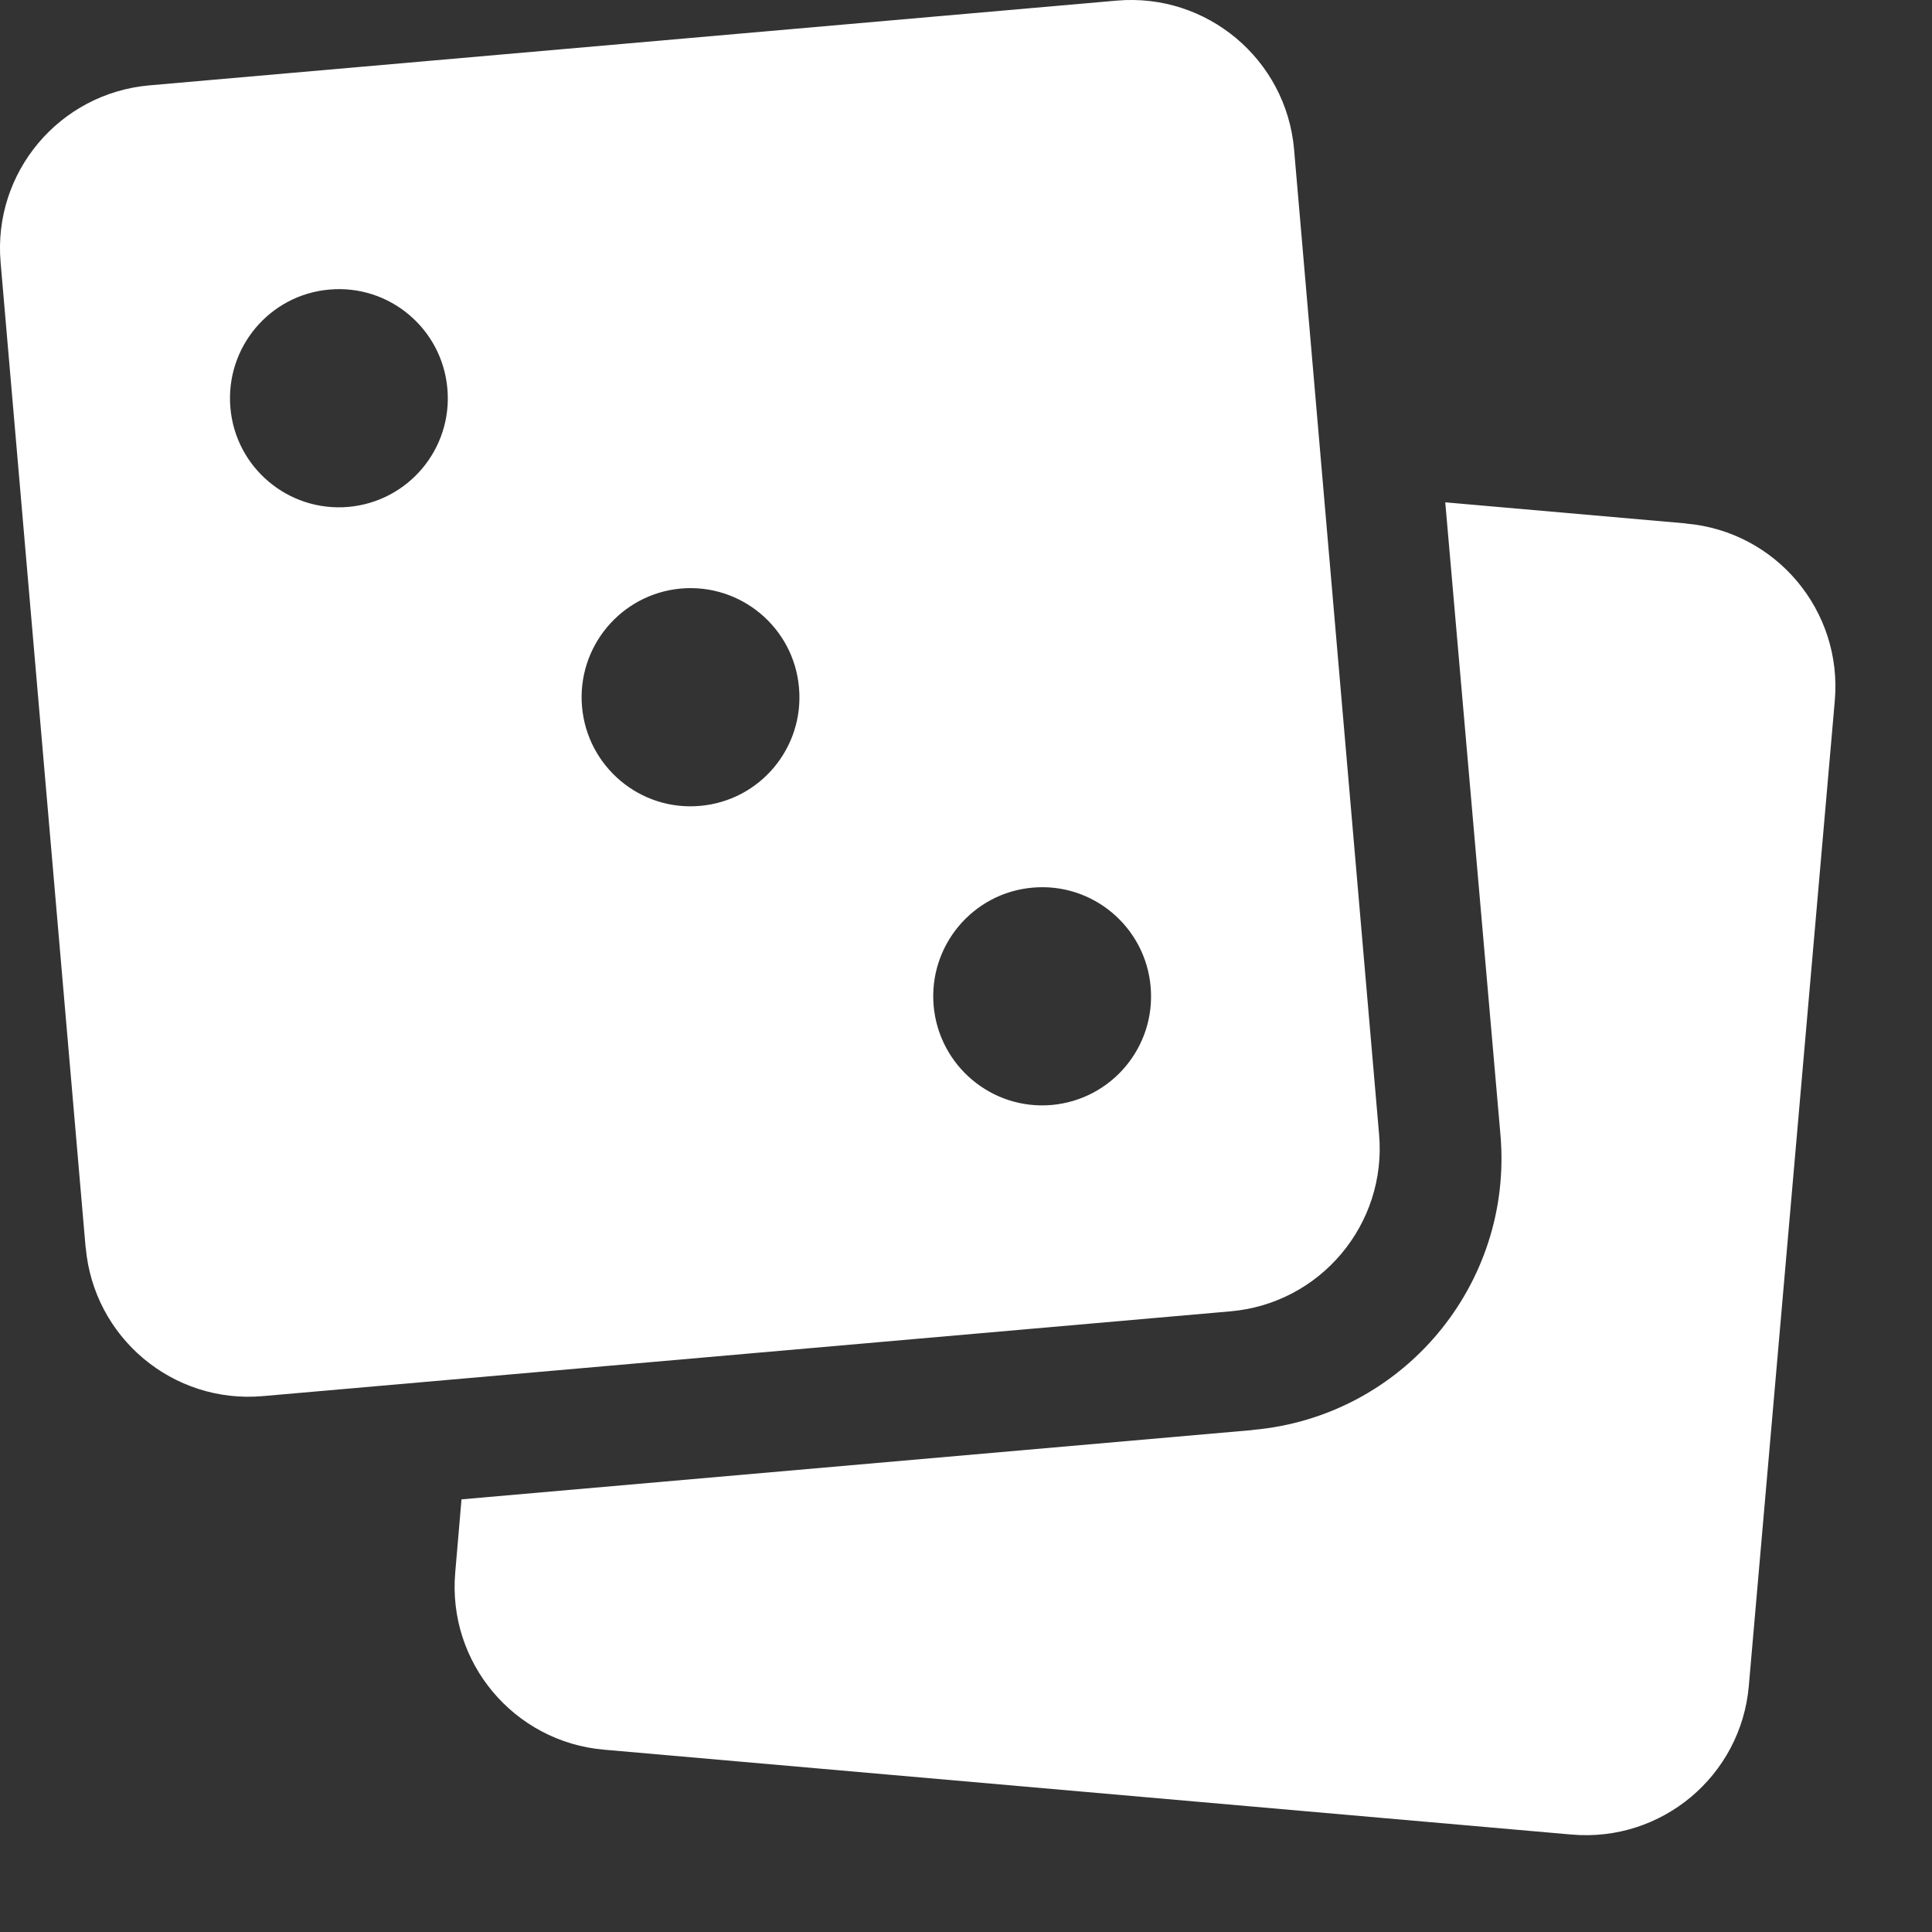 <svg width="16" height="16" viewBox="0 0 16 16" fill="none" xmlns="http://www.w3.org/2000/svg">
<rect x="0" y="0" width="16" height="16" fill="#333333" stroke="none"/>
<path fill-rule="evenodd" clip-rule="evenodd" d="M15.195 5.803L14.483 13.961L14.483 13.962C14.418 14.707 13.761 15.258 13.016 15.193H13.015L5.001 14.49L5.001 14.49C4.256 14.425 3.705 13.768 3.77 13.023L3.822 12.417L10.374 11.843V11.842C11.616 11.733 12.534 10.639 12.426 9.397L11.969 4.16L13.964 4.335V4.336C14.709 4.401 15.26 5.058 15.195 5.803L15.195 5.803ZM10.717 1.238L11.421 9.394C11.486 10.139 10.935 10.795 10.19 10.86L2.177 11.562C1.432 11.628 0.775 11.077 0.71 10.331L0.709 10.33L0.005 2.173C-0.06 1.429 0.491 0.773 1.236 0.707L9.249 0.005C9.994 -0.06 10.651 0.491 10.717 1.236L10.717 1.238ZM2.885 4.198C3.382 4.154 3.749 3.716 3.705 3.219C3.662 2.722 3.224 2.354 2.728 2.398C2.232 2.441 1.865 2.879 1.908 3.377C1.951 3.874 2.389 4.241 2.885 4.198V4.198ZM5.797 6.674C6.294 6.631 6.661 6.193 6.617 5.695C6.574 5.198 6.136 4.831 5.64 4.874C5.144 4.918 4.777 5.356 4.82 5.853C4.864 6.35 5.301 6.718 5.797 6.674ZM8.709 9.151C9.206 9.107 9.573 8.669 9.529 8.172C9.486 7.675 9.048 7.307 8.552 7.351C8.056 7.394 7.689 7.832 7.732 8.329C7.776 8.826 8.213 9.194 8.709 9.151Z" fill="white"/>
</svg>
